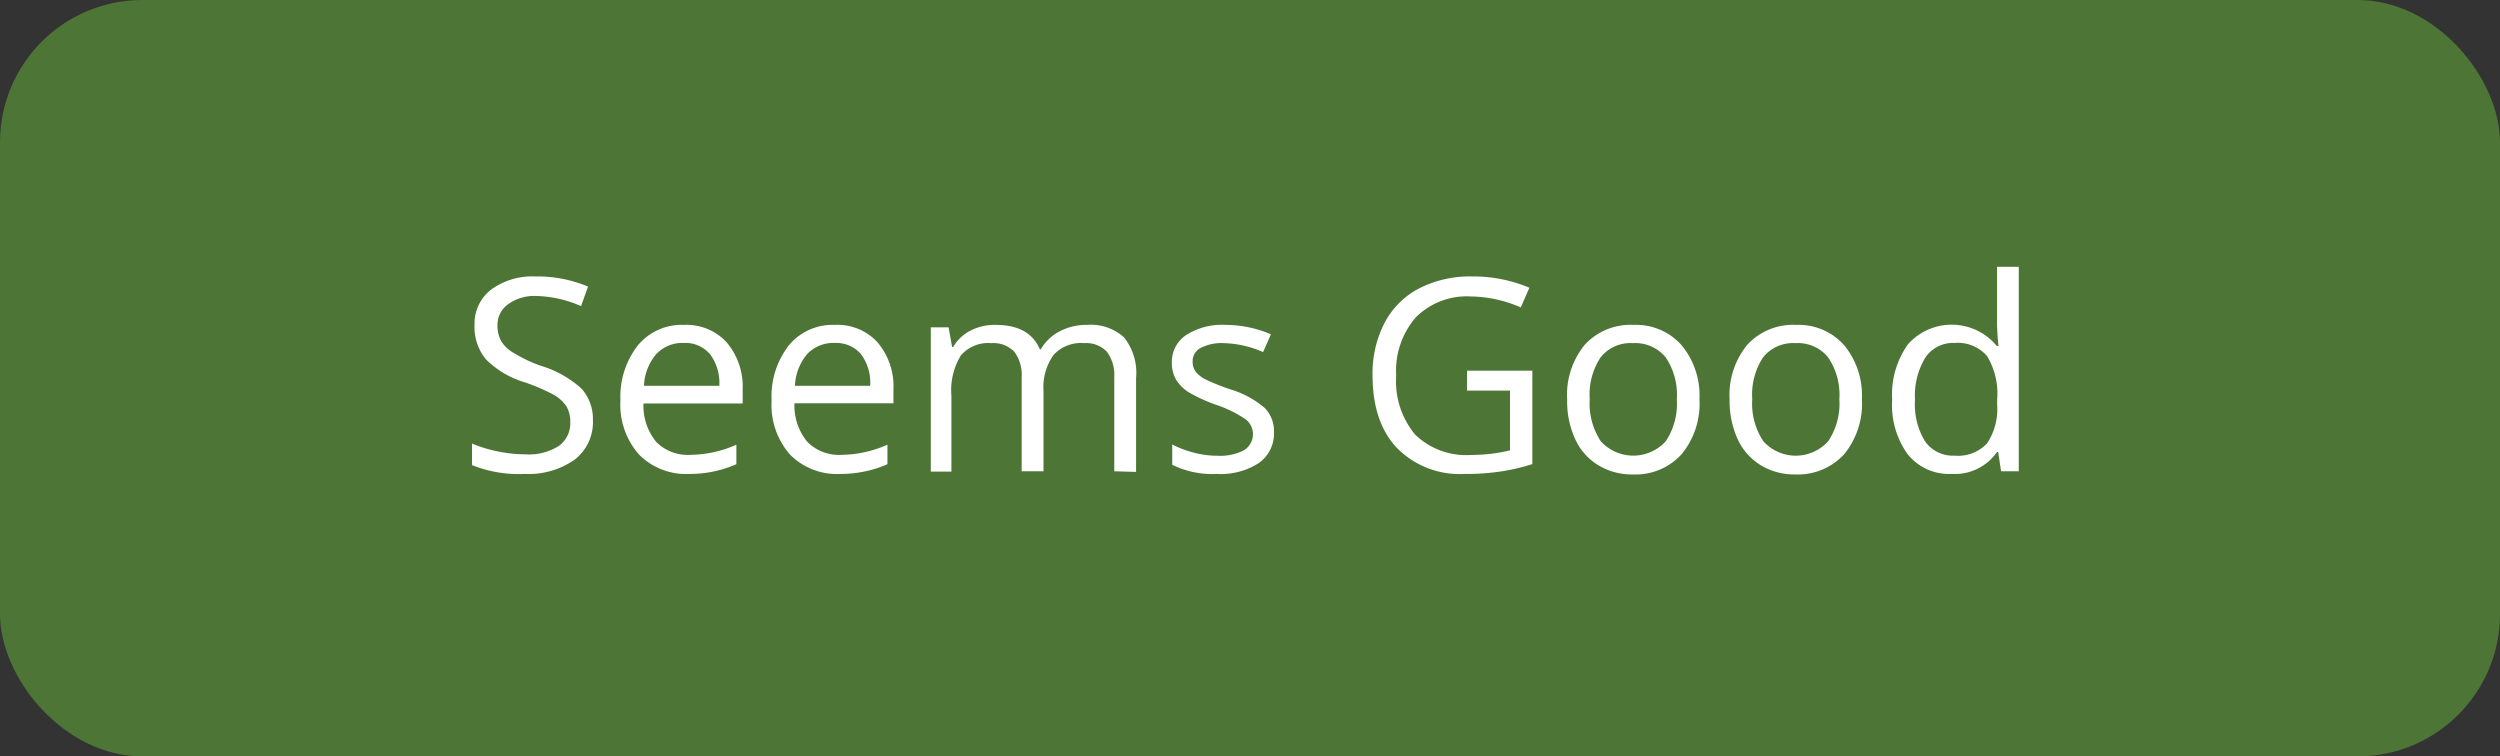<svg xmlns="http://www.w3.org/2000/svg" viewBox="0 0 246.24 74.5"><rect x="0" y="0" width="246.24" height="74.5" fill="#333333" stroke="none"/><title>234Asset 11</title><g id="Layer_2" data-name="Layer 2"><g id="Layer_1-2" data-name="Layer 1"><rect width="246.24" height="74.5" rx="14.02" ry="14.02" style="fill:#4d7536"/><path d="M58.4,41.39a4.65,4.65,0,0,1-1.81,3.89,7.88,7.88,0,0,1-4.92,1.4,12.31,12.31,0,0,1-5.18-.87V43.69a13.47,13.47,0,0,0,2.54.77,13.31,13.31,0,0,0,2.72.29,5.46,5.46,0,0,0,3.31-.84,2.73,2.73,0,0,0,1.11-2.32A3,3,0,0,0,55.78,40a3.84,3.84,0,0,0-1.32-1.16,19.31,19.31,0,0,0-2.82-1.2,9,9,0,0,1-3.77-2.24A5,5,0,0,1,46.74,32a4.23,4.23,0,0,1,1.64-3.48,6.86,6.86,0,0,1,4.35-1.29,12.83,12.83,0,0,1,5.19,1l-.69,1.92a11.63,11.63,0,0,0-4.55-1A4.39,4.39,0,0,0,50,30,2.46,2.46,0,0,0,49,32a3.22,3.22,0,0,0,.37,1.61,3.41,3.41,0,0,0,1.22,1.15A14.8,14.8,0,0,0,53.18,36a10.48,10.48,0,0,1,4.1,2.28A4.5,4.5,0,0,1,58.4,41.39Z" style="fill:#fff"/><path d="M67.93,46.68a6.51,6.51,0,0,1-5-1.92,7.41,7.41,0,0,1-1.82-5.32A8.23,8.23,0,0,1,62.84,34a5.61,5.61,0,0,1,4.54-2,5.36,5.36,0,0,1,4.22,1.75,6.75,6.75,0,0,1,1.55,4.63v1.36H63.38a5.61,5.61,0,0,0,1.26,3.79A4.37,4.37,0,0,0,68,44.8a11.38,11.38,0,0,0,4.53-1v1.92a11.16,11.16,0,0,1-2.15.7A11.62,11.62,0,0,1,67.93,46.68Zm-.58-12.9a3.51,3.51,0,0,0-2.72,1.11A5.11,5.11,0,0,0,63.43,38h7.42a4.73,4.73,0,0,0-.91-3.11A3.19,3.19,0,0,0,67.35,33.78Z" style="fill:#fff"/><path d="M82.8,46.68a6.49,6.49,0,0,1-5-1.92A7.41,7.41,0,0,1,76,39.44,8.18,8.18,0,0,1,77.71,34a5.6,5.6,0,0,1,4.53-2,5.33,5.33,0,0,1,4.22,1.75A6.7,6.7,0,0,1,88,38.36v1.36H78.25a5.61,5.61,0,0,0,1.26,3.79,4.37,4.37,0,0,0,3.37,1.29,11.42,11.42,0,0,0,4.53-1v1.92a11,11,0,0,1-2.16.7A11.46,11.46,0,0,1,82.8,46.68Zm-.58-12.9a3.53,3.53,0,0,0-2.73,1.11A5.17,5.17,0,0,0,78.3,38h7.41a4.73,4.73,0,0,0-.9-3.11A3.2,3.2,0,0,0,82.22,33.78Z" style="fill:#fff"/><path d="M109.75,46.42V37.19a3.85,3.85,0,0,0-.72-2.54,2.81,2.81,0,0,0-2.25-.85,3.64,3.64,0,0,0-3,1.15,5.47,5.47,0,0,0-1,3.55v7.92h-2.15V37.19a3.85,3.85,0,0,0-.72-2.54,2.85,2.85,0,0,0-2.27-.85,3.55,3.55,0,0,0-3,1.21,6.61,6.61,0,0,0-.93,4v7.44H91.68V32.24h1.75l.35,1.94h.1a4.24,4.24,0,0,1,1.71-1.62A5.24,5.24,0,0,1,98.07,32q3.33,0,4.35,2.4h.1a4.6,4.6,0,0,1,1.84-1.76A5.71,5.71,0,0,1,107.1,32a4.83,4.83,0,0,1,3.61,1.23,5.58,5.58,0,0,1,1.19,4v9.25Z" style="fill:#fff"/><path d="M125.48,42.55A3.55,3.55,0,0,1,124,45.6a6.89,6.89,0,0,1-4.14,1.08,8.94,8.94,0,0,1-4.4-.9v-2a10.42,10.42,0,0,0,2.19.82,9.1,9.1,0,0,0,2.26.29,5.11,5.11,0,0,0,2.59-.53,1.85,1.85,0,0,0,.19-3.06,11.57,11.57,0,0,0-2.8-1.39,15.84,15.84,0,0,1-2.82-1.28,4,4,0,0,1-1.24-1.25,3.31,3.31,0,0,1-.41-1.67A3.18,3.18,0,0,1,116.83,33a6.56,6.56,0,0,1,3.87-1,11.35,11.35,0,0,1,4.48.93l-.77,1.75a10.18,10.18,0,0,0-3.86-.88,4.47,4.47,0,0,0-2.31.48,1.46,1.46,0,0,0-.77,1.31,1.6,1.6,0,0,0,.29,1,2.82,2.82,0,0,0,.94.76,21,21,0,0,0,2.48,1,9.27,9.27,0,0,1,3.41,1.85A3.26,3.26,0,0,1,125.48,42.55Z" style="fill:#fff"/><path d="M144.5,36.51h6.43v9.2a20,20,0,0,1-3.06.72,22.36,22.36,0,0,1-3.59.25,8.68,8.68,0,0,1-6.69-2.56q-2.4-2.55-2.4-7.16a10.81,10.81,0,0,1,1.19-5.17,8,8,0,0,1,3.41-3.39A11,11,0,0,1,145,27.23a14.26,14.26,0,0,1,5.64,1.11l-.85,1.94a12.67,12.67,0,0,0-4.93-1.08,7.08,7.08,0,0,0-5.4,2.05A8,8,0,0,0,137.52,37a8.2,8.2,0,0,0,1.87,5.81,7.21,7.21,0,0,0,5.5,2,16.4,16.4,0,0,0,3.84-.45V38.47H144.5Z" style="fill:#fff"/><path d="M167.39,39.31a7.85,7.85,0,0,1-1.75,5.42,6.14,6.14,0,0,1-4.83,2,6.34,6.34,0,0,1-3.37-.9,5.76,5.76,0,0,1-2.28-2.56,8.84,8.84,0,0,1-.8-3.91,7.79,7.79,0,0,1,1.73-5.4A6.13,6.13,0,0,1,160.9,32a6,6,0,0,1,4.73,2A7.77,7.77,0,0,1,167.39,39.31Zm-10.81,0a6.78,6.78,0,0,0,1.09,4.15,4.32,4.32,0,0,0,6.4,0,6.67,6.67,0,0,0,1.09-4.15,6.55,6.55,0,0,0-1.09-4.1,3.84,3.84,0,0,0-3.23-1.41,3.75,3.75,0,0,0-3.18,1.39A6.62,6.62,0,0,0,156.58,39.31Z" style="fill:#fff"/><path d="M183.39,39.31a7.85,7.85,0,0,1-1.74,5.42,6.17,6.17,0,0,1-4.83,2,6.37,6.37,0,0,1-3.38-.9,5.88,5.88,0,0,1-2.28-2.56,9,9,0,0,1-.8-3.91,7.79,7.79,0,0,1,1.74-5.4A6.12,6.12,0,0,1,176.91,32a6,6,0,0,1,4.73,2A7.77,7.77,0,0,1,183.39,39.31Zm-10.8,0a6.71,6.71,0,0,0,1.09,4.15,4.3,4.3,0,0,0,6.39,0,6.67,6.67,0,0,0,1.1-4.15,6.55,6.55,0,0,0-1.1-4.1,3.82,3.82,0,0,0-3.22-1.41,3.78,3.78,0,0,0-3.19,1.39A6.69,6.69,0,0,0,172.59,39.31Z" style="fill:#fff"/><path d="M196.81,44.52h-.11a5.07,5.07,0,0,1-4.46,2.16,5.25,5.25,0,0,1-4.32-1.91,8.29,8.29,0,0,1-1.55-5.4,8.54,8.54,0,0,1,1.55-5.45,5.76,5.76,0,0,1,8.75.15h.17l-.09-1-.05-1V26.28h2.14V46.42H197.1Zm-4.29.36a3.92,3.92,0,0,0,3.19-1.2,6.1,6.1,0,0,0,1-3.86v-.45a7.13,7.13,0,0,0-1-4.31,3.82,3.82,0,0,0-3.2-1.28,3.28,3.28,0,0,0-2.89,1.47,7.26,7.26,0,0,0-1,4.14,7,7,0,0,0,1,4.1A3.37,3.37,0,0,0,192.52,44.88Z" style="fill:#fff"/></g></g></svg>